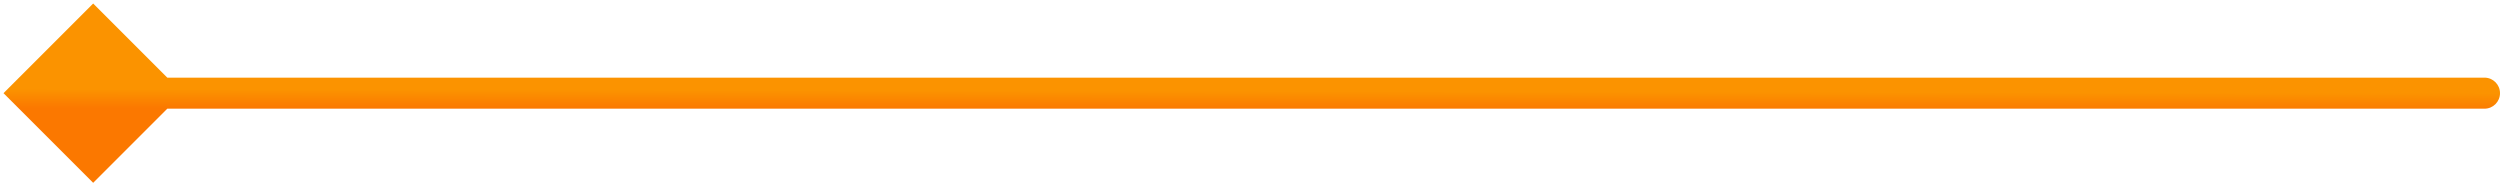 <svg width="161" height="12" viewBox="0 0 161 12" fill="none" xmlns="http://www.w3.org/2000/svg">
<path d="M0.226 6L6 11.774L11.774 6L6 0.226L0.226 6ZM160 7C160.552 7 161 6.552 161 6C161 5.448 160.552 5 160 5V7ZM6 7H160V5H6V7Z" fill="url(#paint0_linear)"/>
<defs>
<linearGradient id="paint0_linear" x1="160" y1="6" x2="159.998" y2="7.213" gradientUnits="userSpaceOnUse">
<stop stop-color="#FB9300"/>
<stop offset="1" stop-color="#FB7800"/>
</linearGradient>
</defs>
</svg>
